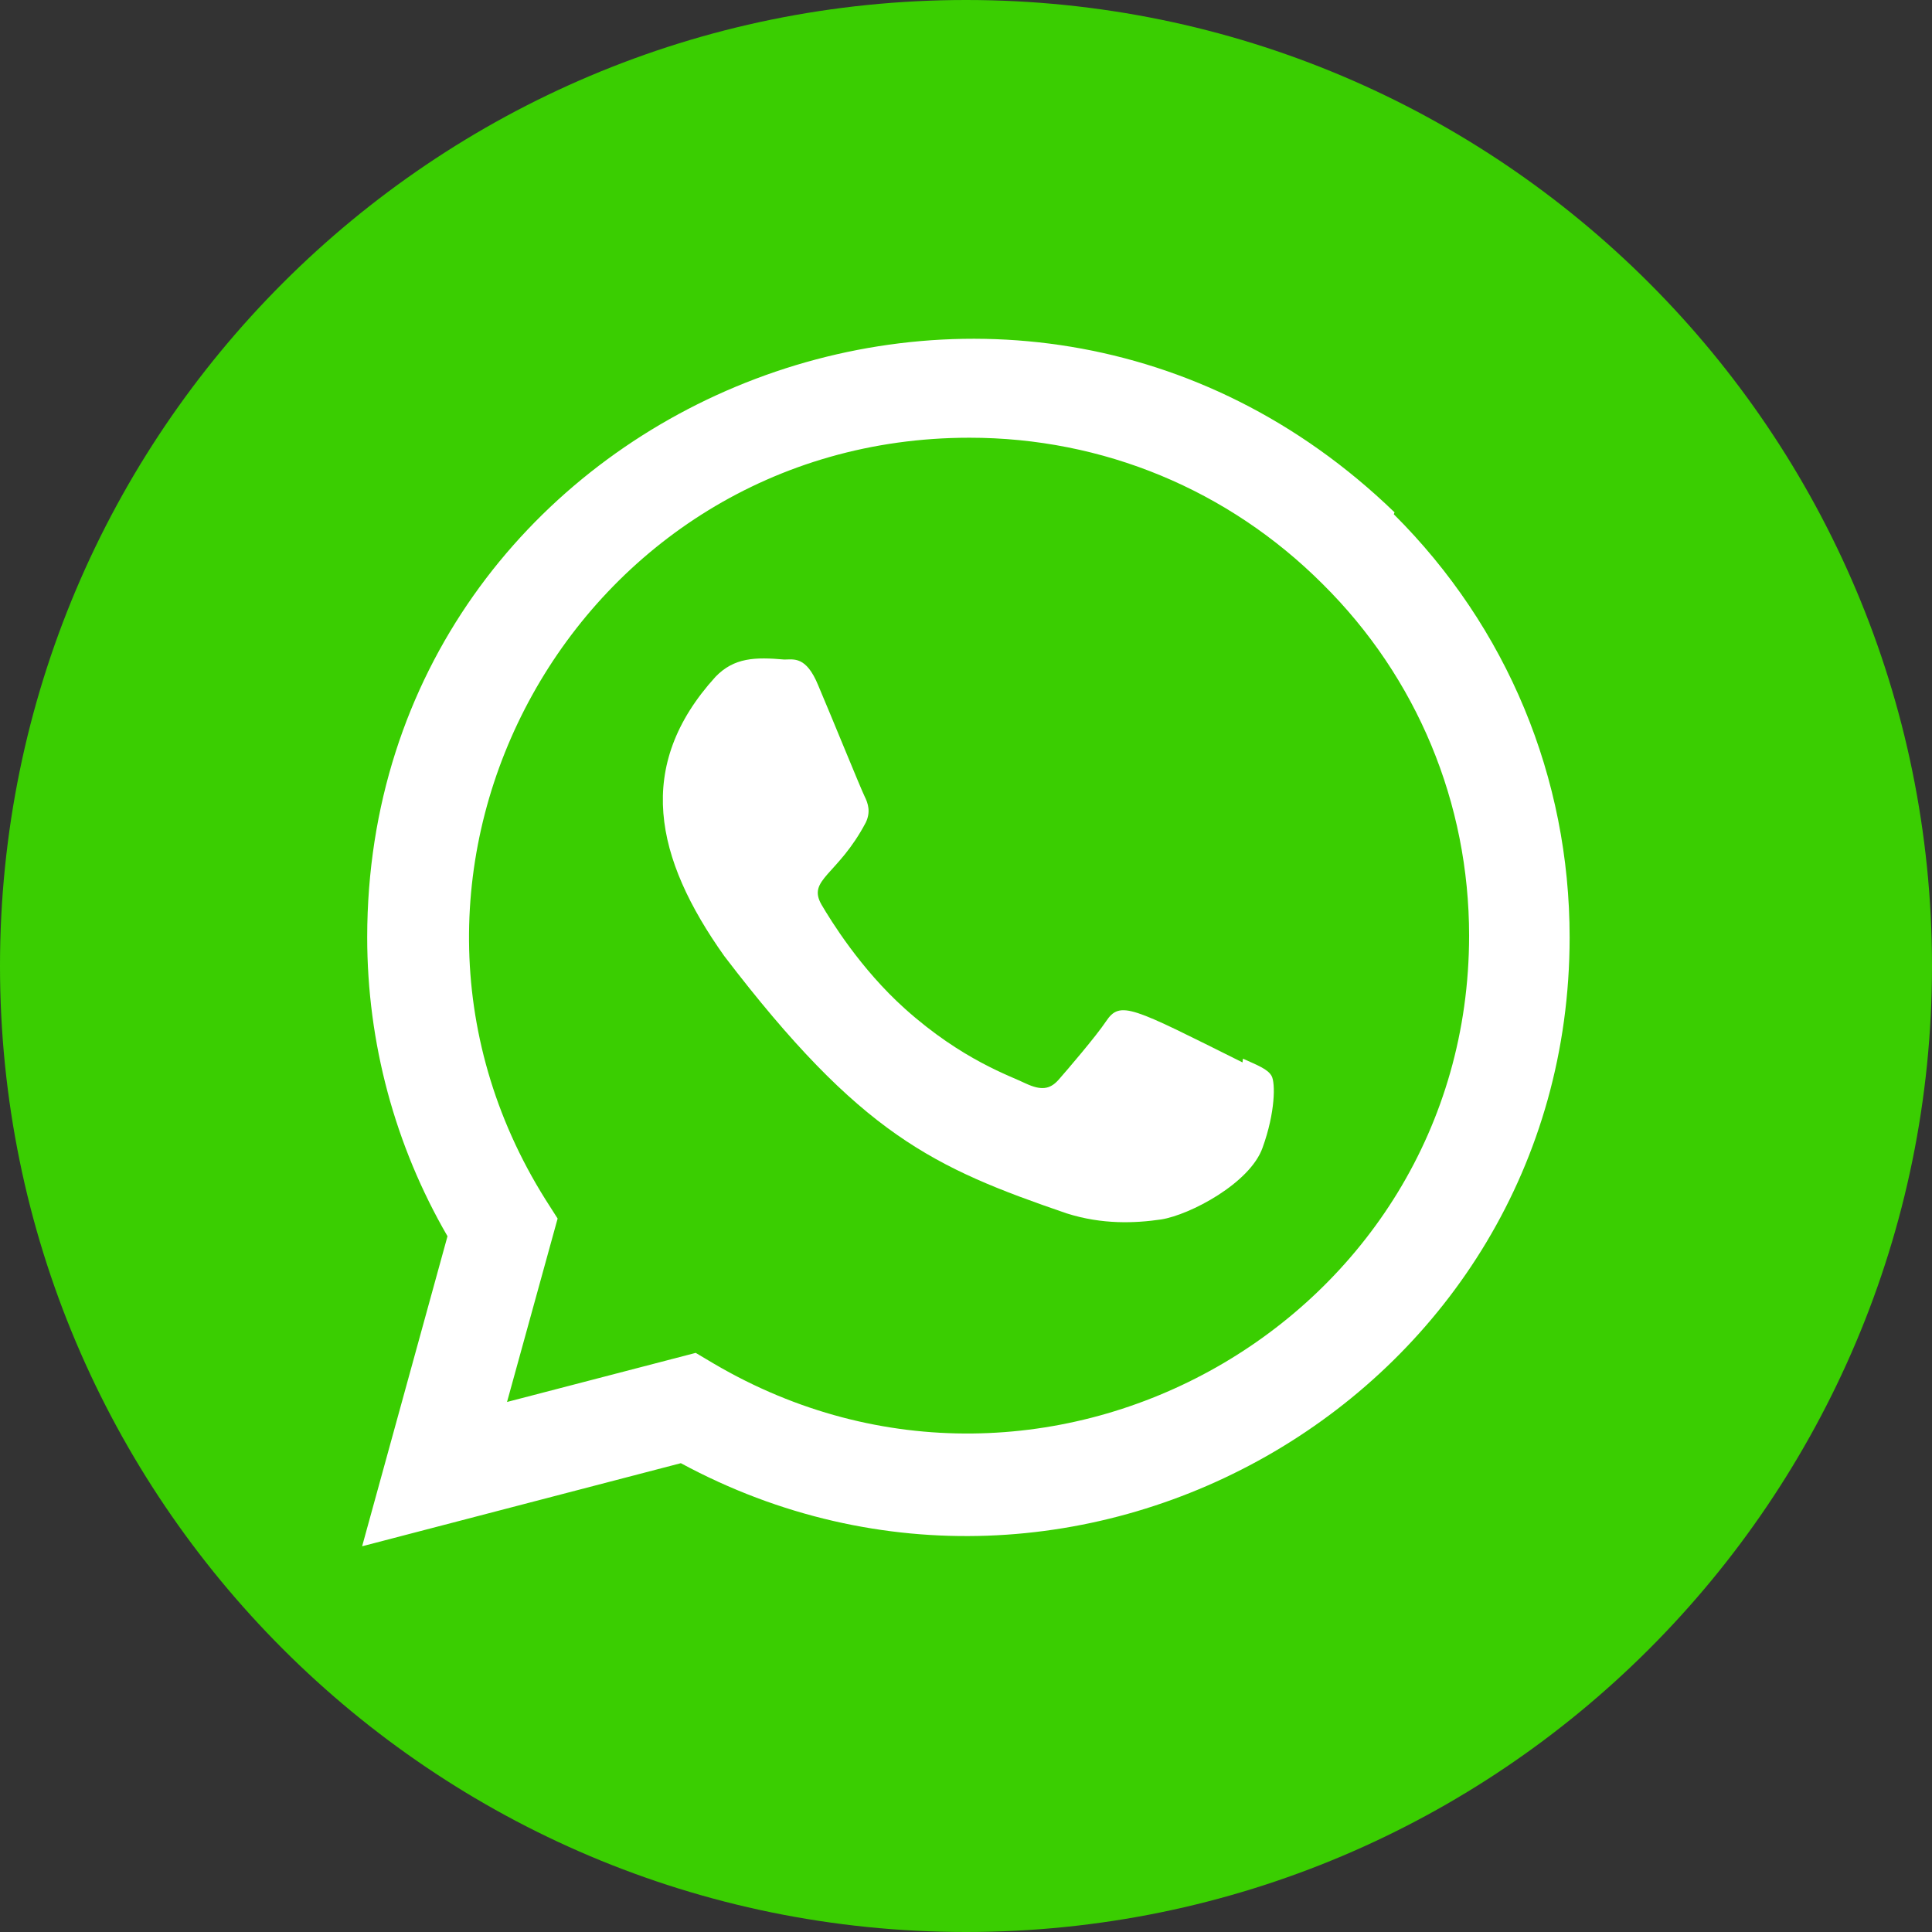 <svg width="32" height="32" viewBox="0 0 32 32" fill="none" xmlns="http://www.w3.org/2000/svg">
<rect x="0" y="0" width="32" height="32" fill="#333333" stroke="none"/>
<g clip-path="url(#clip0_2897_1721)">
<path d="M0 16C0 7.163 7.163 0 16 0C24.837 0 32 7.163 32 16C32 24.837 24.837 32 16 32C7.163 32 0 24.837 0 16Z" fill="#3ACE01"/>
<path d="M20.587 17.535L20.58 17.597C18.747 16.684 18.556 16.562 18.319 16.917C18.155 17.163 17.677 17.721 17.532 17.886C17.387 18.048 17.241 18.061 16.994 17.948C16.744 17.823 15.941 17.561 14.991 16.71C14.251 16.048 13.755 15.236 13.608 14.986C13.364 14.564 13.875 14.504 14.34 13.624C14.423 13.449 14.381 13.311 14.319 13.187C14.257 13.062 13.759 11.837 13.551 11.349C13.351 10.862 13.145 10.924 12.991 10.924C12.511 10.882 12.16 10.889 11.851 11.21C10.506 12.689 10.845 14.214 11.996 15.835C14.257 18.796 15.462 19.34 17.666 20.097C18.261 20.286 18.803 20.26 19.232 20.198C19.711 20.122 20.705 19.597 20.912 19.01C21.125 18.422 21.125 17.935 21.062 17.822C21.001 17.71 20.837 17.647 20.587 17.535Z" fill="white"/>
<path d="M23.098 8.486C16.691 2.291 6.087 6.784 6.082 15.522C6.082 17.269 6.54 18.972 7.412 20.476L5.998 25.611L11.277 24.235C17.865 27.793 25.995 23.068 25.998 15.527C25.998 12.881 24.965 10.39 23.086 8.518L23.098 8.486ZM24.333 15.5C24.328 21.861 17.346 25.833 11.823 22.586L11.523 22.408L8.398 23.221L9.236 20.183L9.037 19.871C5.6 14.4 9.548 7.25 16.058 7.25C18.27 7.25 20.346 8.112 21.909 9.675C23.471 11.224 24.333 13.3 24.333 15.5Z" fill="white"/>
</g>
<defs>
<clipPath id="clip0_2897_1721">
<rect width="32" height="32" fill="white"/>
</clipPath>
</defs>
</svg>
